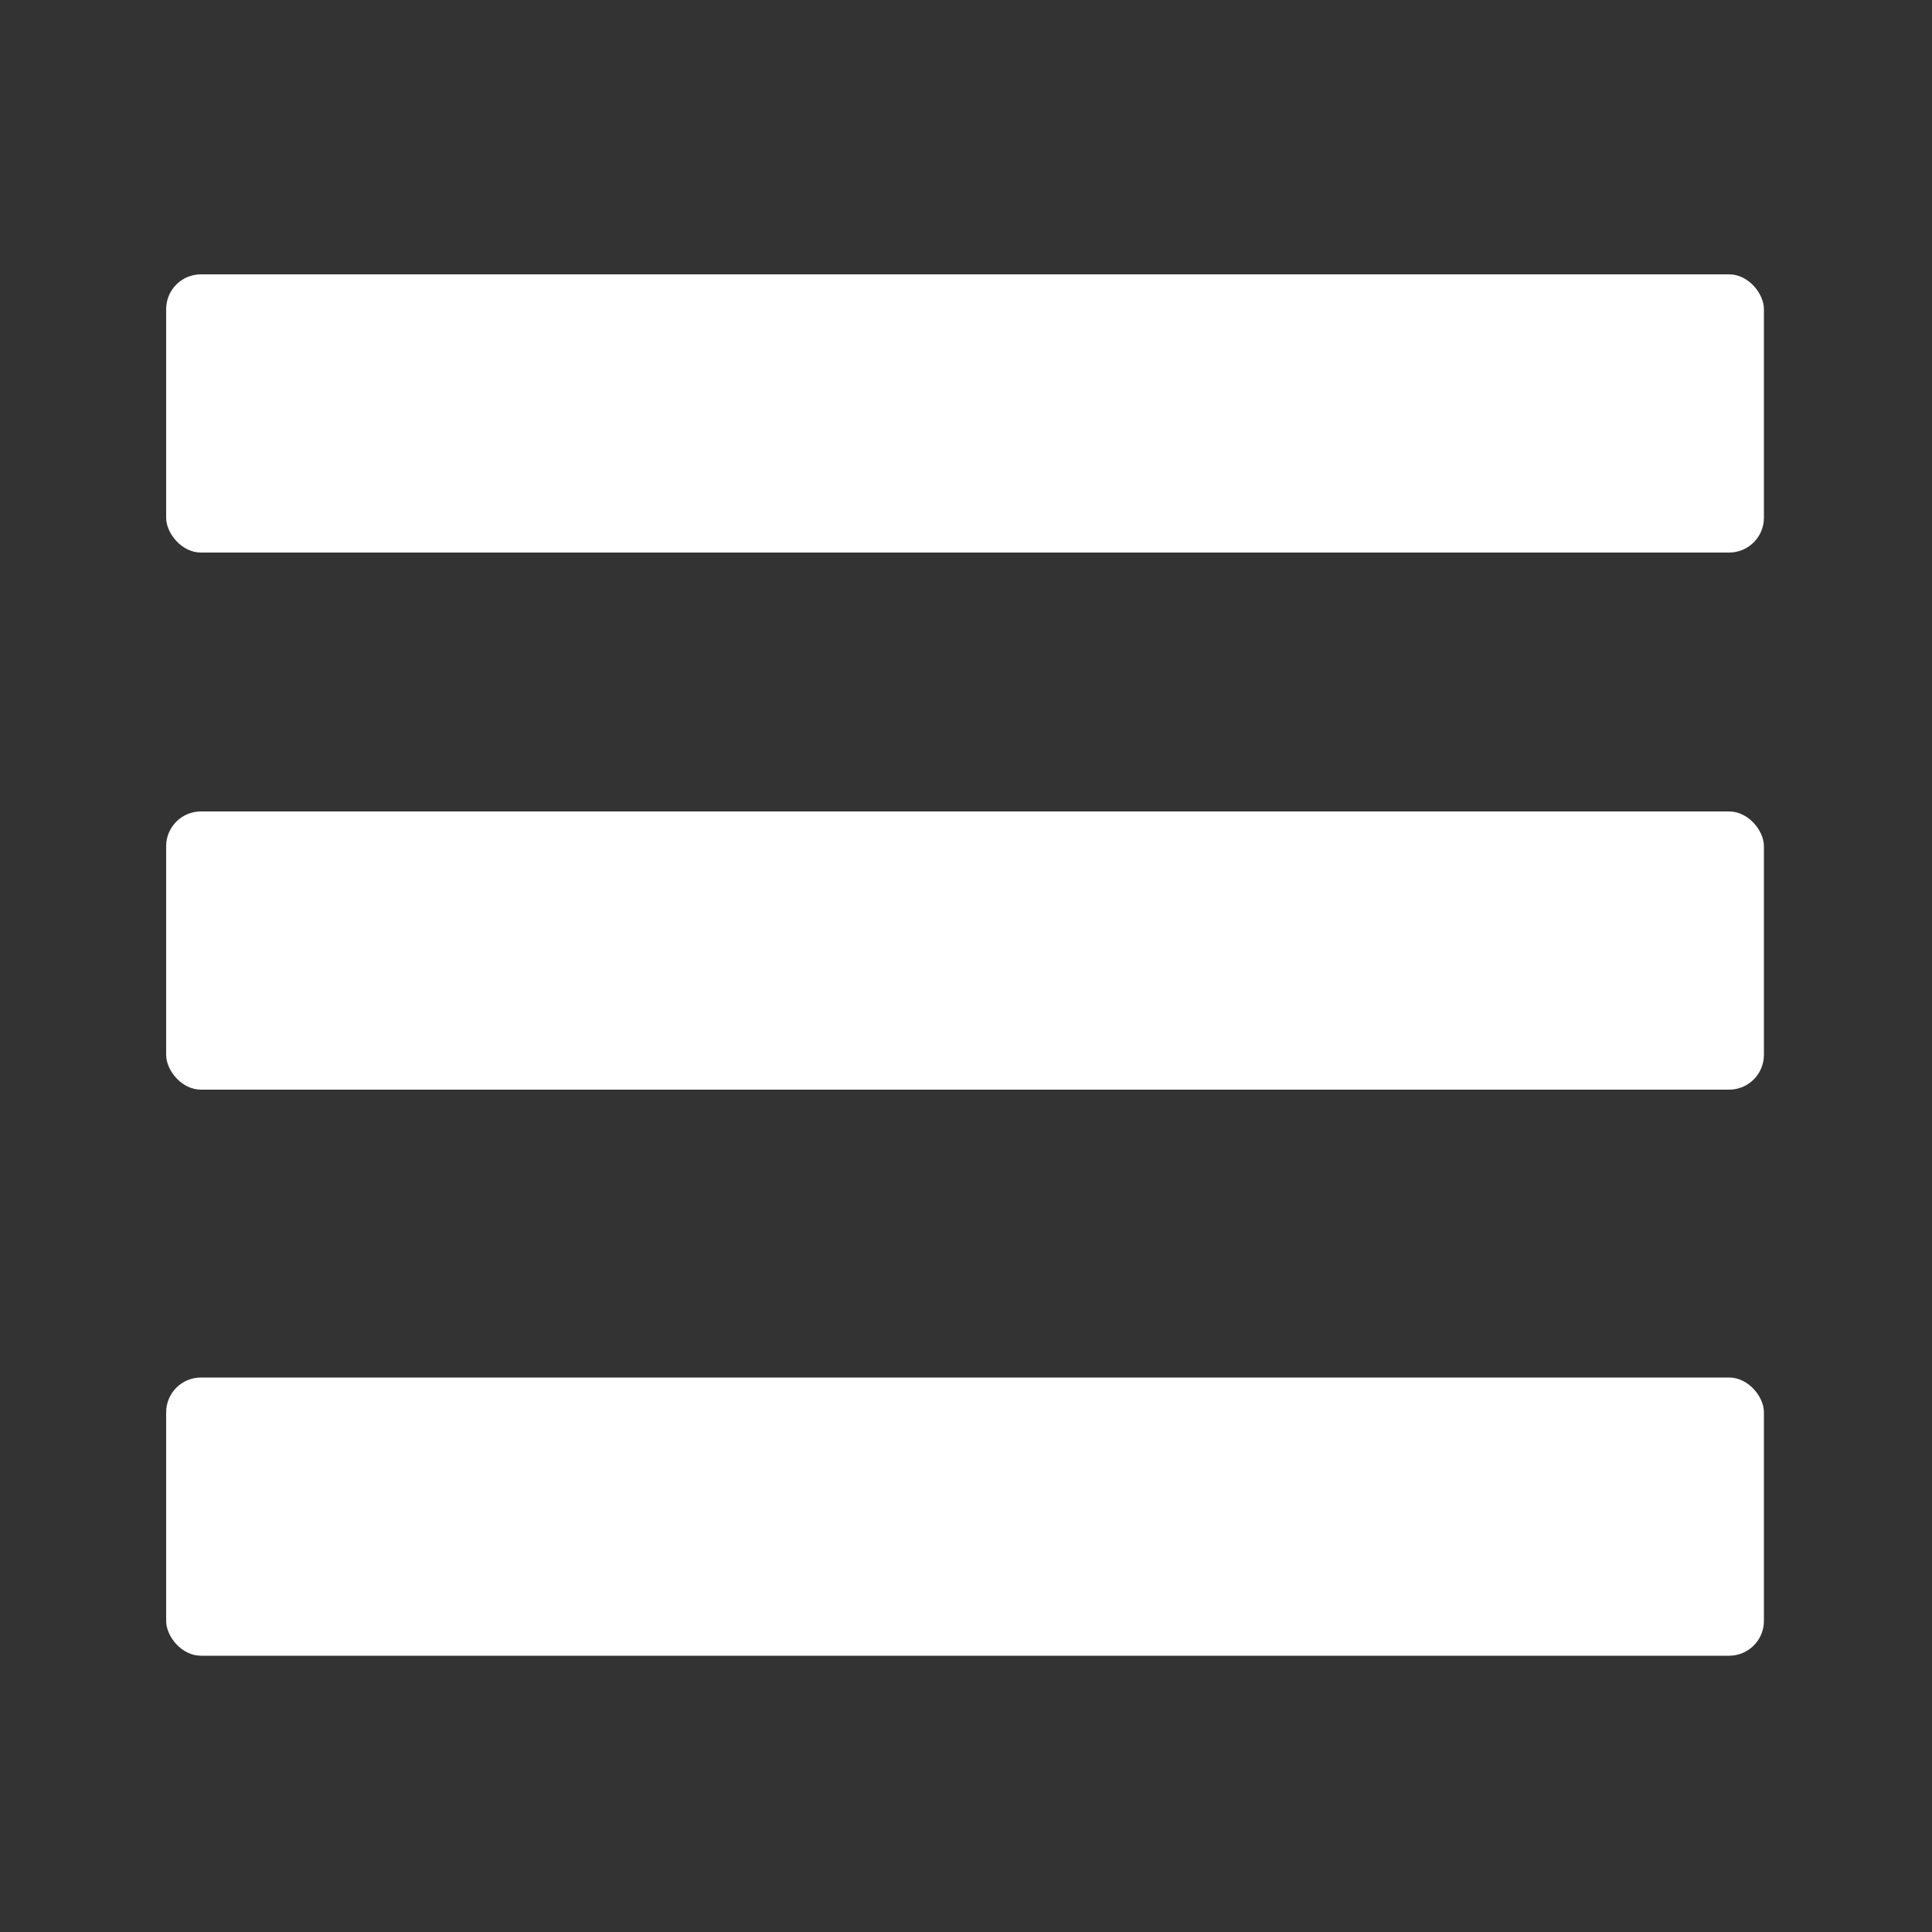 <?xml version="1.0" encoding="UTF-8"?>
<svg xmlns="http://www.w3.org/2000/svg" version="1.1" viewBox="0 0 100 100">
  <rect x="0" y="0" width="100" height="100" fill="#333333" stroke="none"/>
  <defs>
    <style>
      .cls-1 {
        fill: #fff;
      }
    </style>
  </defs>
  <!-- Generator: Adobe Illustrator 28.7.0, SVG Export Plug-In . SVG Version: 1.2.0 Build 136)  -->
  <g>
    <g id="mobile-menu">
      <g>
        <rect class="cls-1" x="8.6" y="71.3" width="82.7" height="14.4" rx="1.8" ry="1.8"/>
        <rect class="cls-1" x="8.6" y="42" width="82.7" height="14.4" rx="1.8" ry="1.8"/>
        <rect class="cls-1" x="8.6" y="14.2" width="82.7" height="14.4" rx="1.8" ry="1.8"/>
      </g>
    </g>
  </g>
</svg>